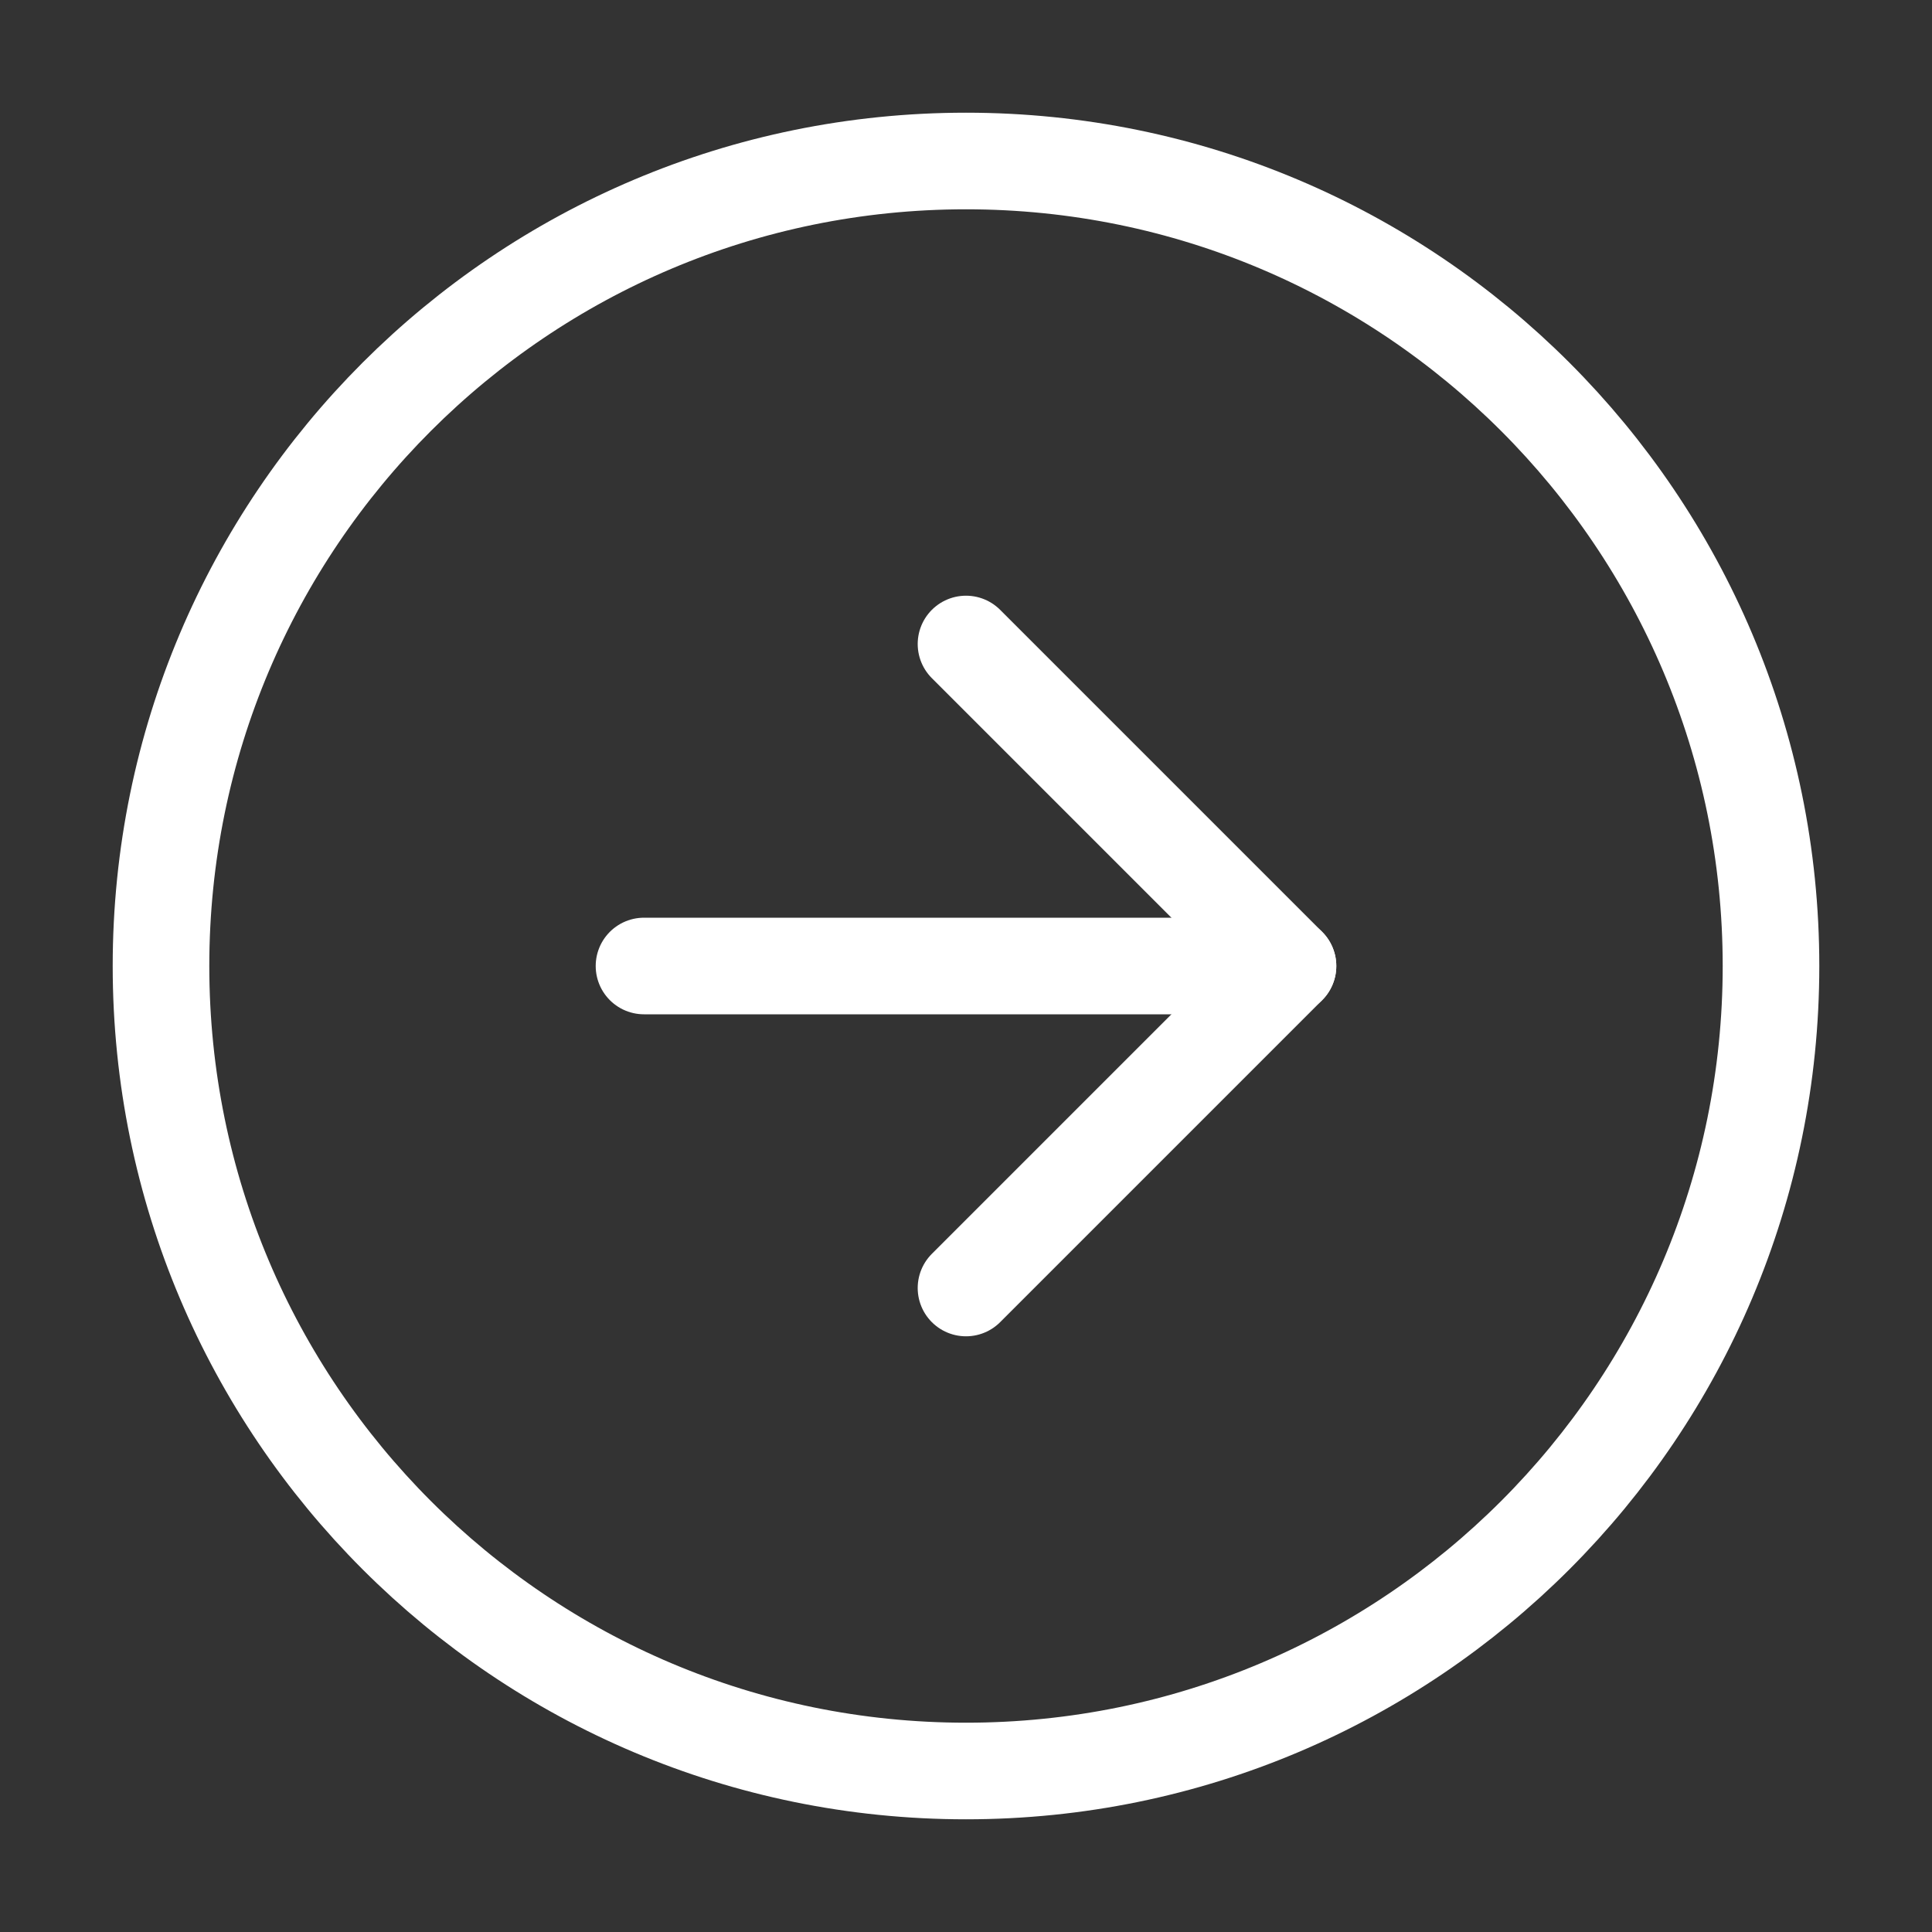 <svg width="15" height="15" viewBox="0 0 15 15" fill="none" xmlns="http://www.w3.org/2000/svg">
<rect x="0" y="0" width="15" height="15" fill="#333333" stroke="none"/>
<g clip-path="url(#clip0_21_115)">
<path d="M7.5 13.75C10.952 13.75 13.75 10.952 13.75 7.5C13.75 4.048 10.952 1.25 7.5 1.25C4.048 1.25 1.25 4.048 1.25 7.5C1.25 10.952 4.048 13.75 7.5 13.75Z" stroke="white" stroke-width="0.75" stroke-linecap="round" stroke-linejoin="round"/>
<path d="M7.5 10L10 7.5L7.5 5" stroke="white" stroke-width="0.75" stroke-linecap="round" stroke-linejoin="round"/>
<path d="M5 7.5H10" stroke="white" stroke-width="0.75" stroke-linecap="round" stroke-linejoin="round"/>
</g>
<defs>
<clipPath id="clip0_21_115">
<rect width="15" height="15" fill="white"/>
</clipPath>
</defs>
</svg>
